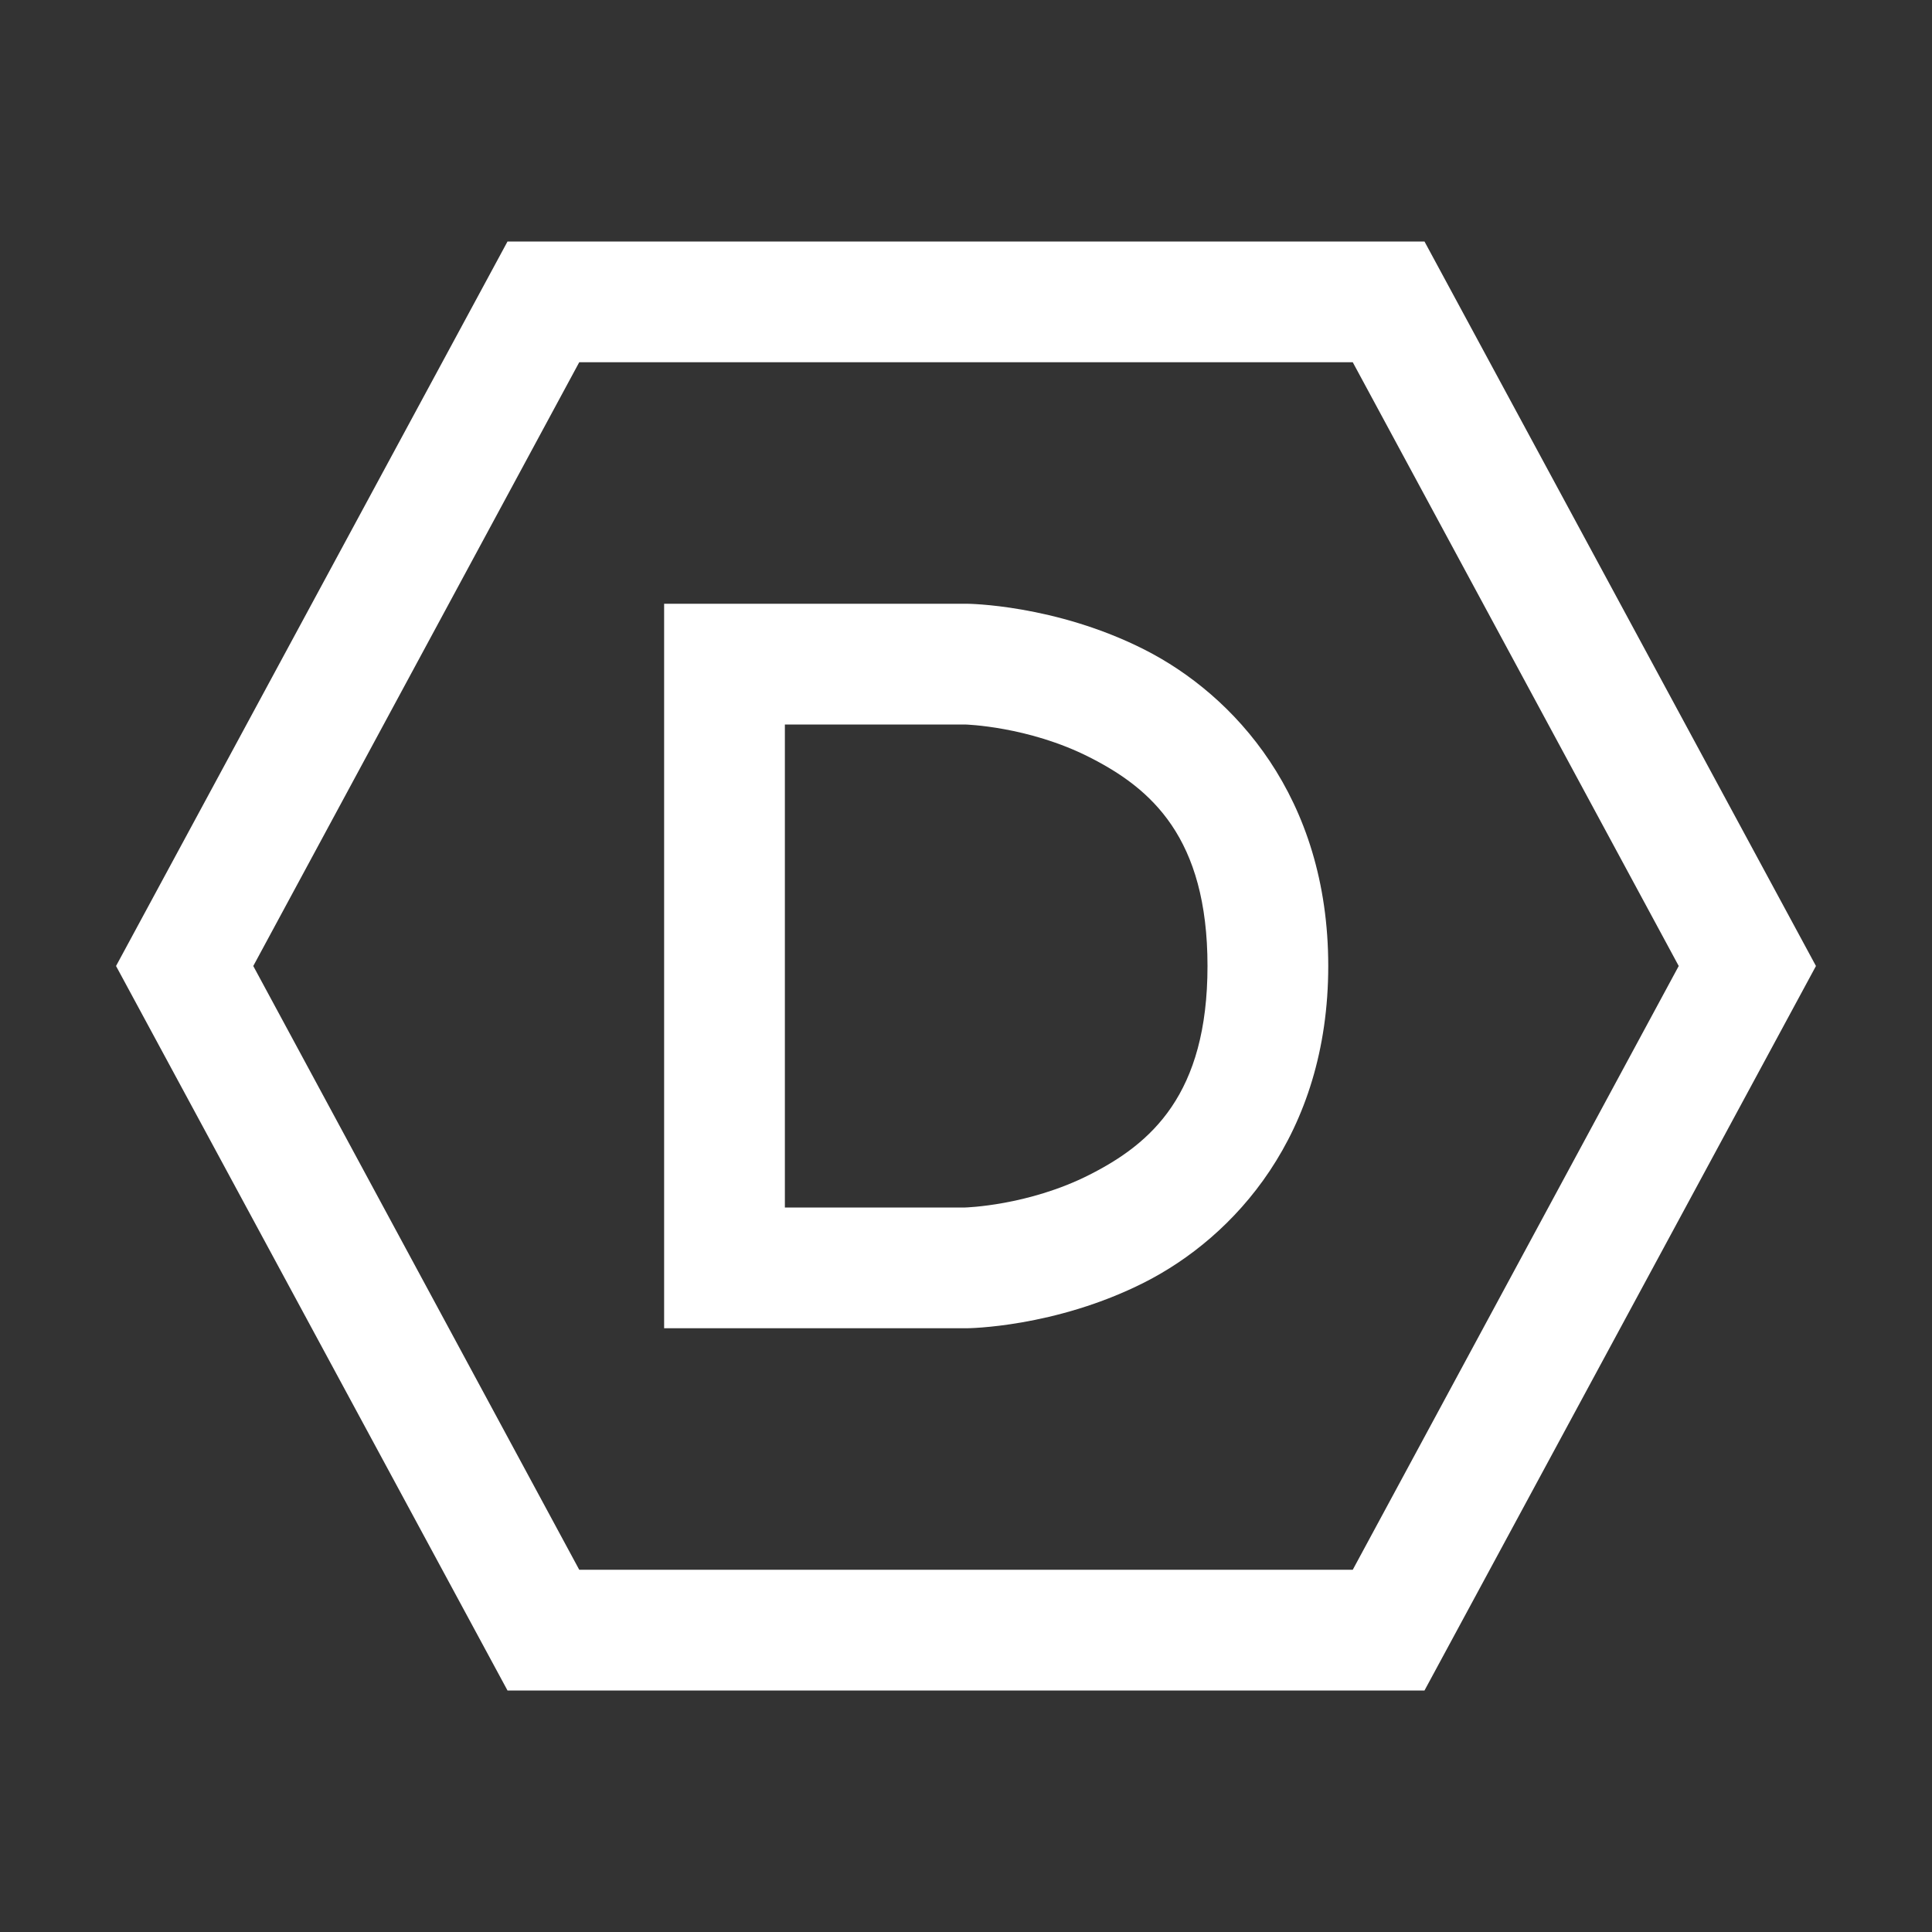 <?xml version="1.0" encoding="UTF-8"?>
<svg xmlns="http://www.w3.org/2000/svg" xmlns:xlink="http://www.w3.org/1999/xlink" viewBox="0 0 32 32" width="32px" height="32px">
<rect x="0" y="0" width="32" height="32" fill="#333333" stroke="none"/>
<g id="surface47266877">
<path style=" stroke:none;fill-rule:nonzero;fill:rgb(100%,100%,100%);fill-opacity:1;" d="M 8.406 4 L 1.922 16 L 8.406 28 L 23.594 28 L 30.078 16 L 23.594 4 Z M 9.594 6 L 22.406 6 L 27.805 16 L 22.406 26 L 9.594 26 L 4.195 16 Z M 11 10 L 11 22 L 16.016 22 C 16.016 22 17.469 21.992 18.953 21.242 C 20.434 20.492 22 18.805 22 16 C 22 13.195 20.434 11.508 18.953 10.758 C 17.469 10.008 16.016 10 16.016 10 Z M 13 12 L 15.984 12 C 15.984 12 17.031 12.027 18.047 12.543 C 19.066 13.059 20 13.871 20 16 C 20 18.129 19.066 18.941 18.047 19.457 C 17.031 19.973 15.984 20 15.984 20 L 13 20 Z M 13 12 "/>
</g>
</svg>
